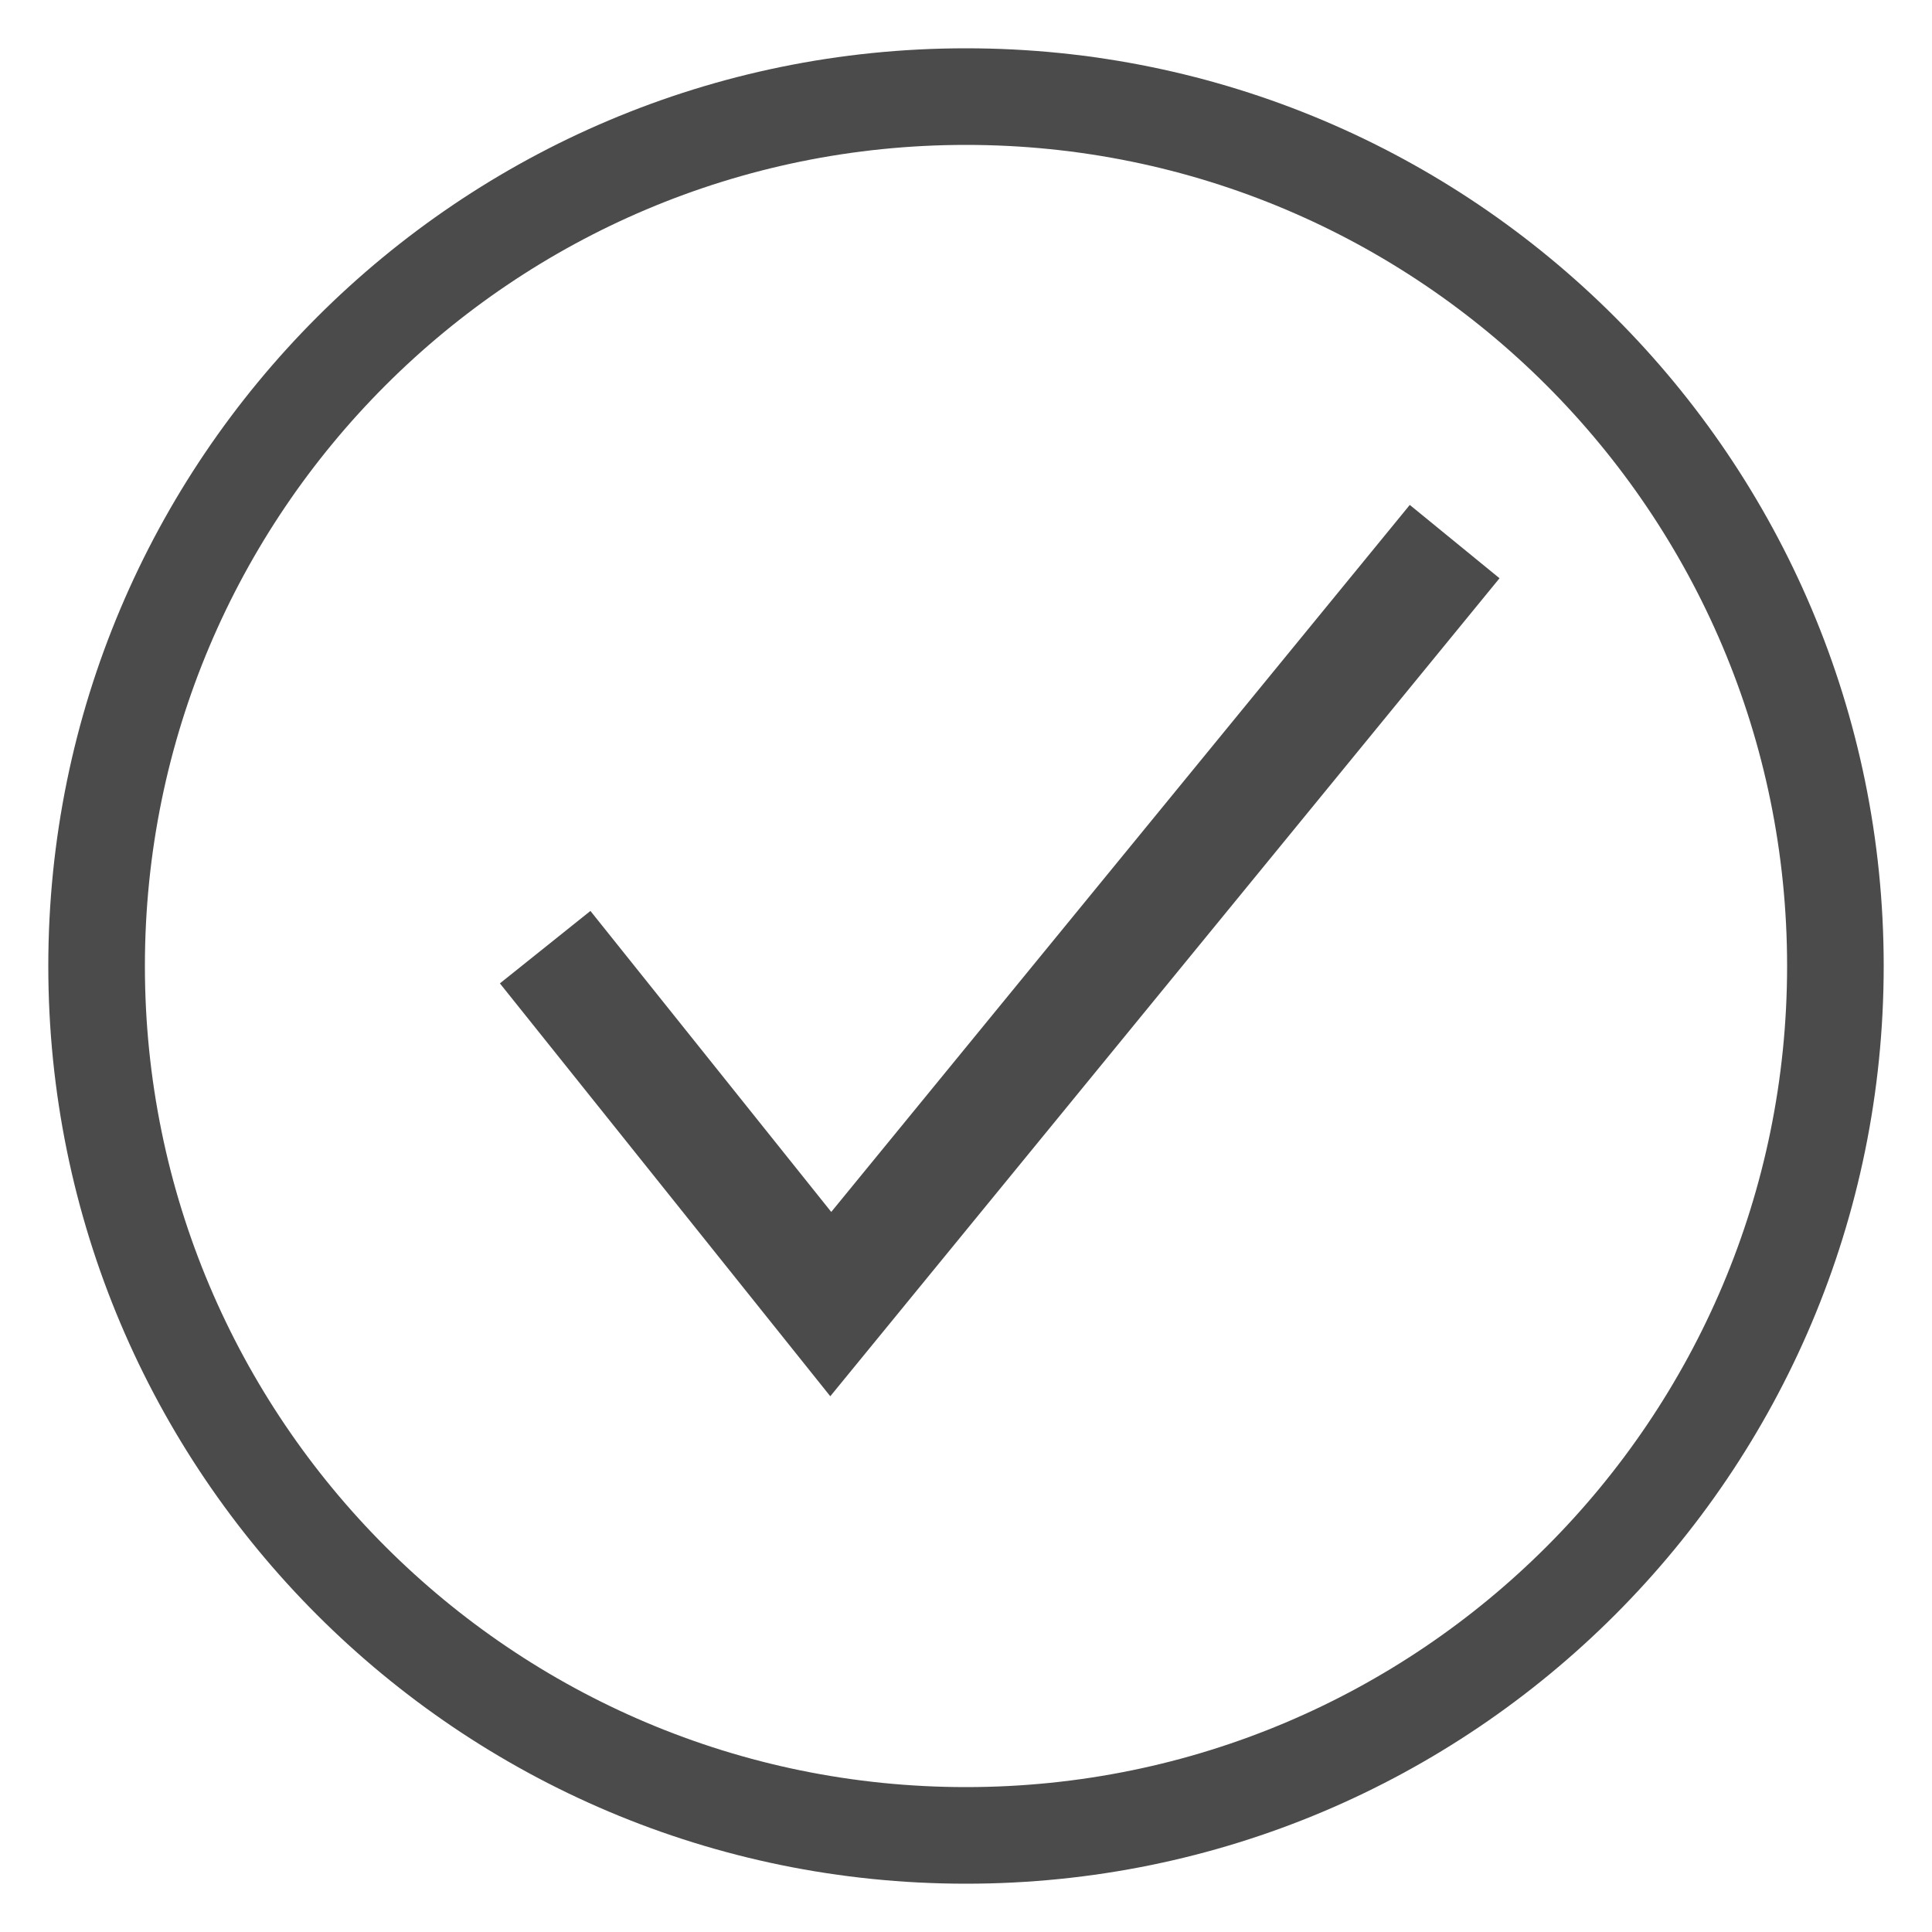 <svg width="20" height="20" viewBox="0 0 20 20" fill="none" xmlns="http://www.w3.org/2000/svg">
<path d="M14.594 5.227L15.523 5.986L8.595 14.454L5.175 10.18L6.112 9.43L8.605 12.546L14.594 5.227Z" fill="#4B4B4B"/>
<path fill-rule="evenodd" clip-rule="evenodd" d="M10 0.5C4.753 0.5 0.5 4.753 0.5 10C0.5 15.247 4.753 19.5 10 19.5C15.247 19.5 19.5 15.247 19.5 10C19.5 4.753 15.247 0.5 10 0.5ZM1.5 10C1.5 5.306 5.306 1.5 10 1.5C14.694 1.5 18.5 5.306 18.5 10C18.5 14.694 14.694 18.5 10 18.5C5.306 18.5 1.5 14.694 1.5 10Z" fill="#4B4B4B"/>
</svg>
